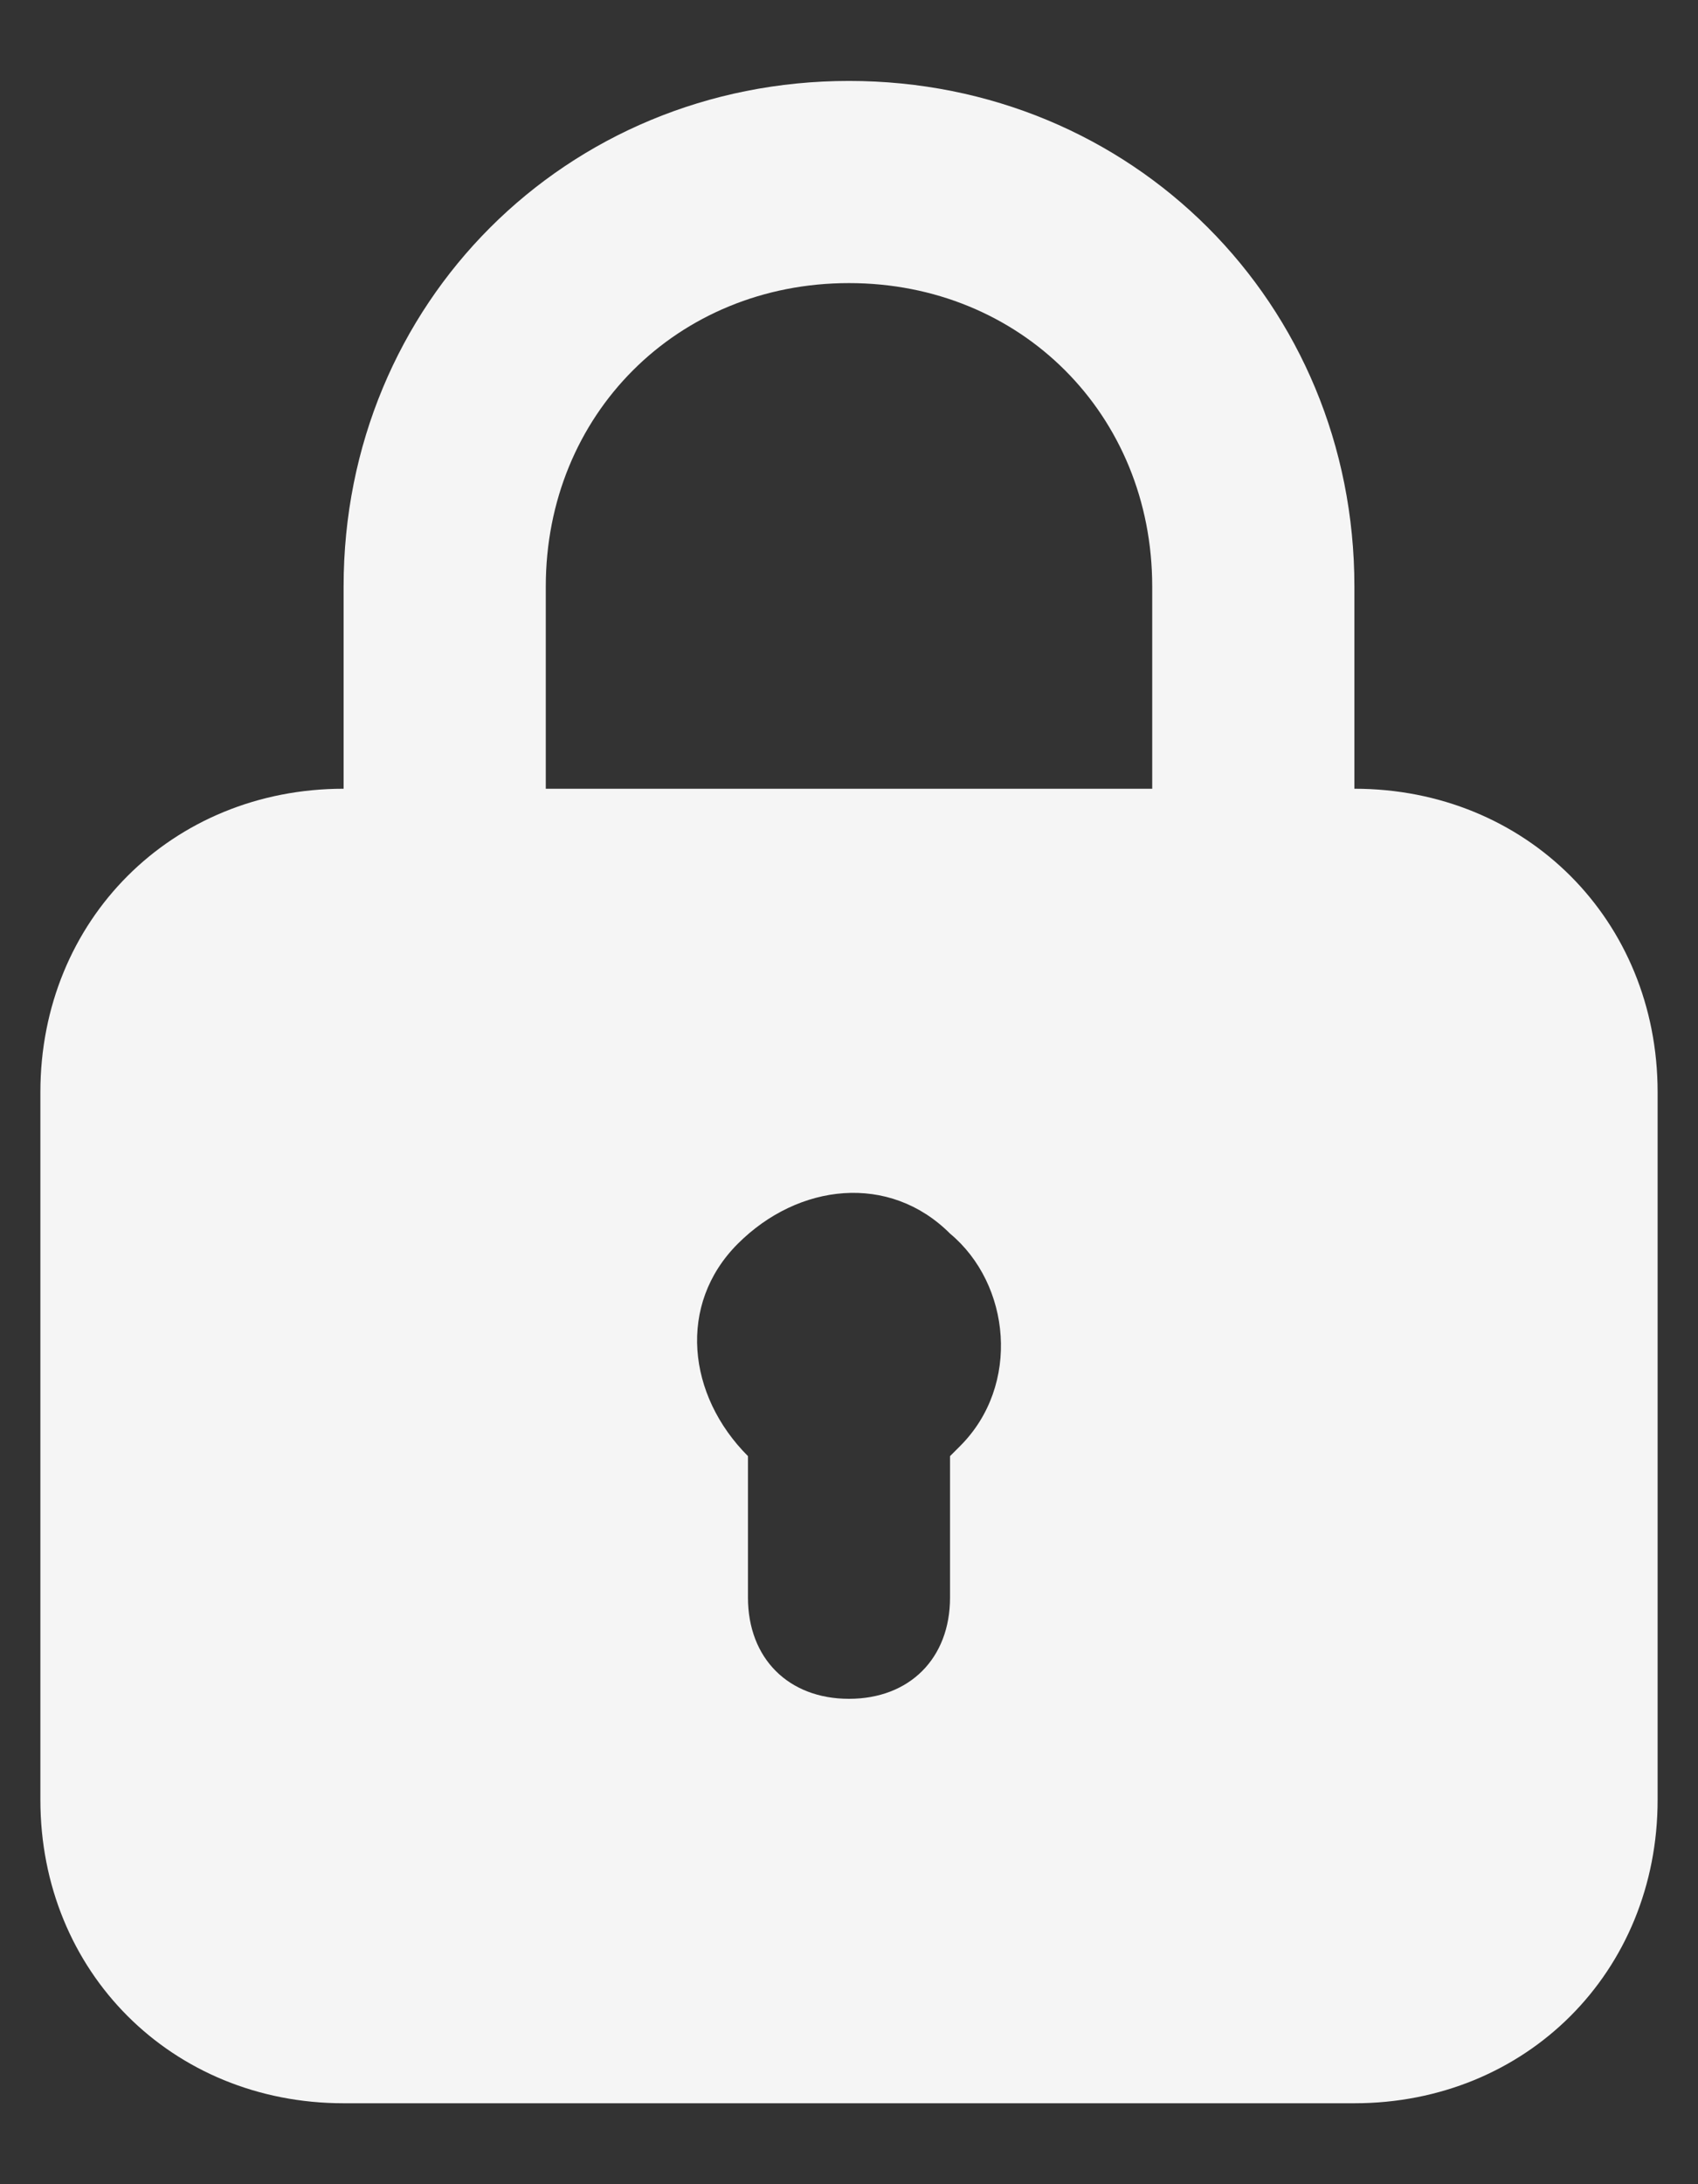 <svg width="14" height="18" viewBox="0 0 14 18" fill="none" xmlns="http://www.w3.org/2000/svg">
<rect x="0" y="0" width="14" height="18" fill="#333333" stroke="none"/>
<path d="M11.167 6.5V4.833C11.167 2.5 9.334 0.667 7 0.667C4.667 0.667 2.833 2.5 2.833 4.833V6.5C1.417 6.5 0.333 7.583 0.333 9V14.833C0.333 16.25 1.417 17.333 2.833 17.333H11.167C12.584 17.333 13.667 16.25 13.667 14.833V9C13.667 7.583 12.584 6.5 11.167 6.5ZM4.5 4.833C4.5 3.417 5.583 2.333 7 2.333C8.417 2.333 9.5 3.417 9.5 4.833V6.5H4.5V4.833ZM7.917 11.916L7.833 12V13.166C7.833 13.666 7.5 14 7 14C6.5 14 6.167 13.666 6.167 13.166V12C5.667 11.5 5.583 10.75 6.083 10.25C6.583 9.75 7.333 9.666 7.833 10.166C8.334 10.583 8.417 11.416 7.917 11.916Z" fill="#F5F5F5"/>
</svg>
